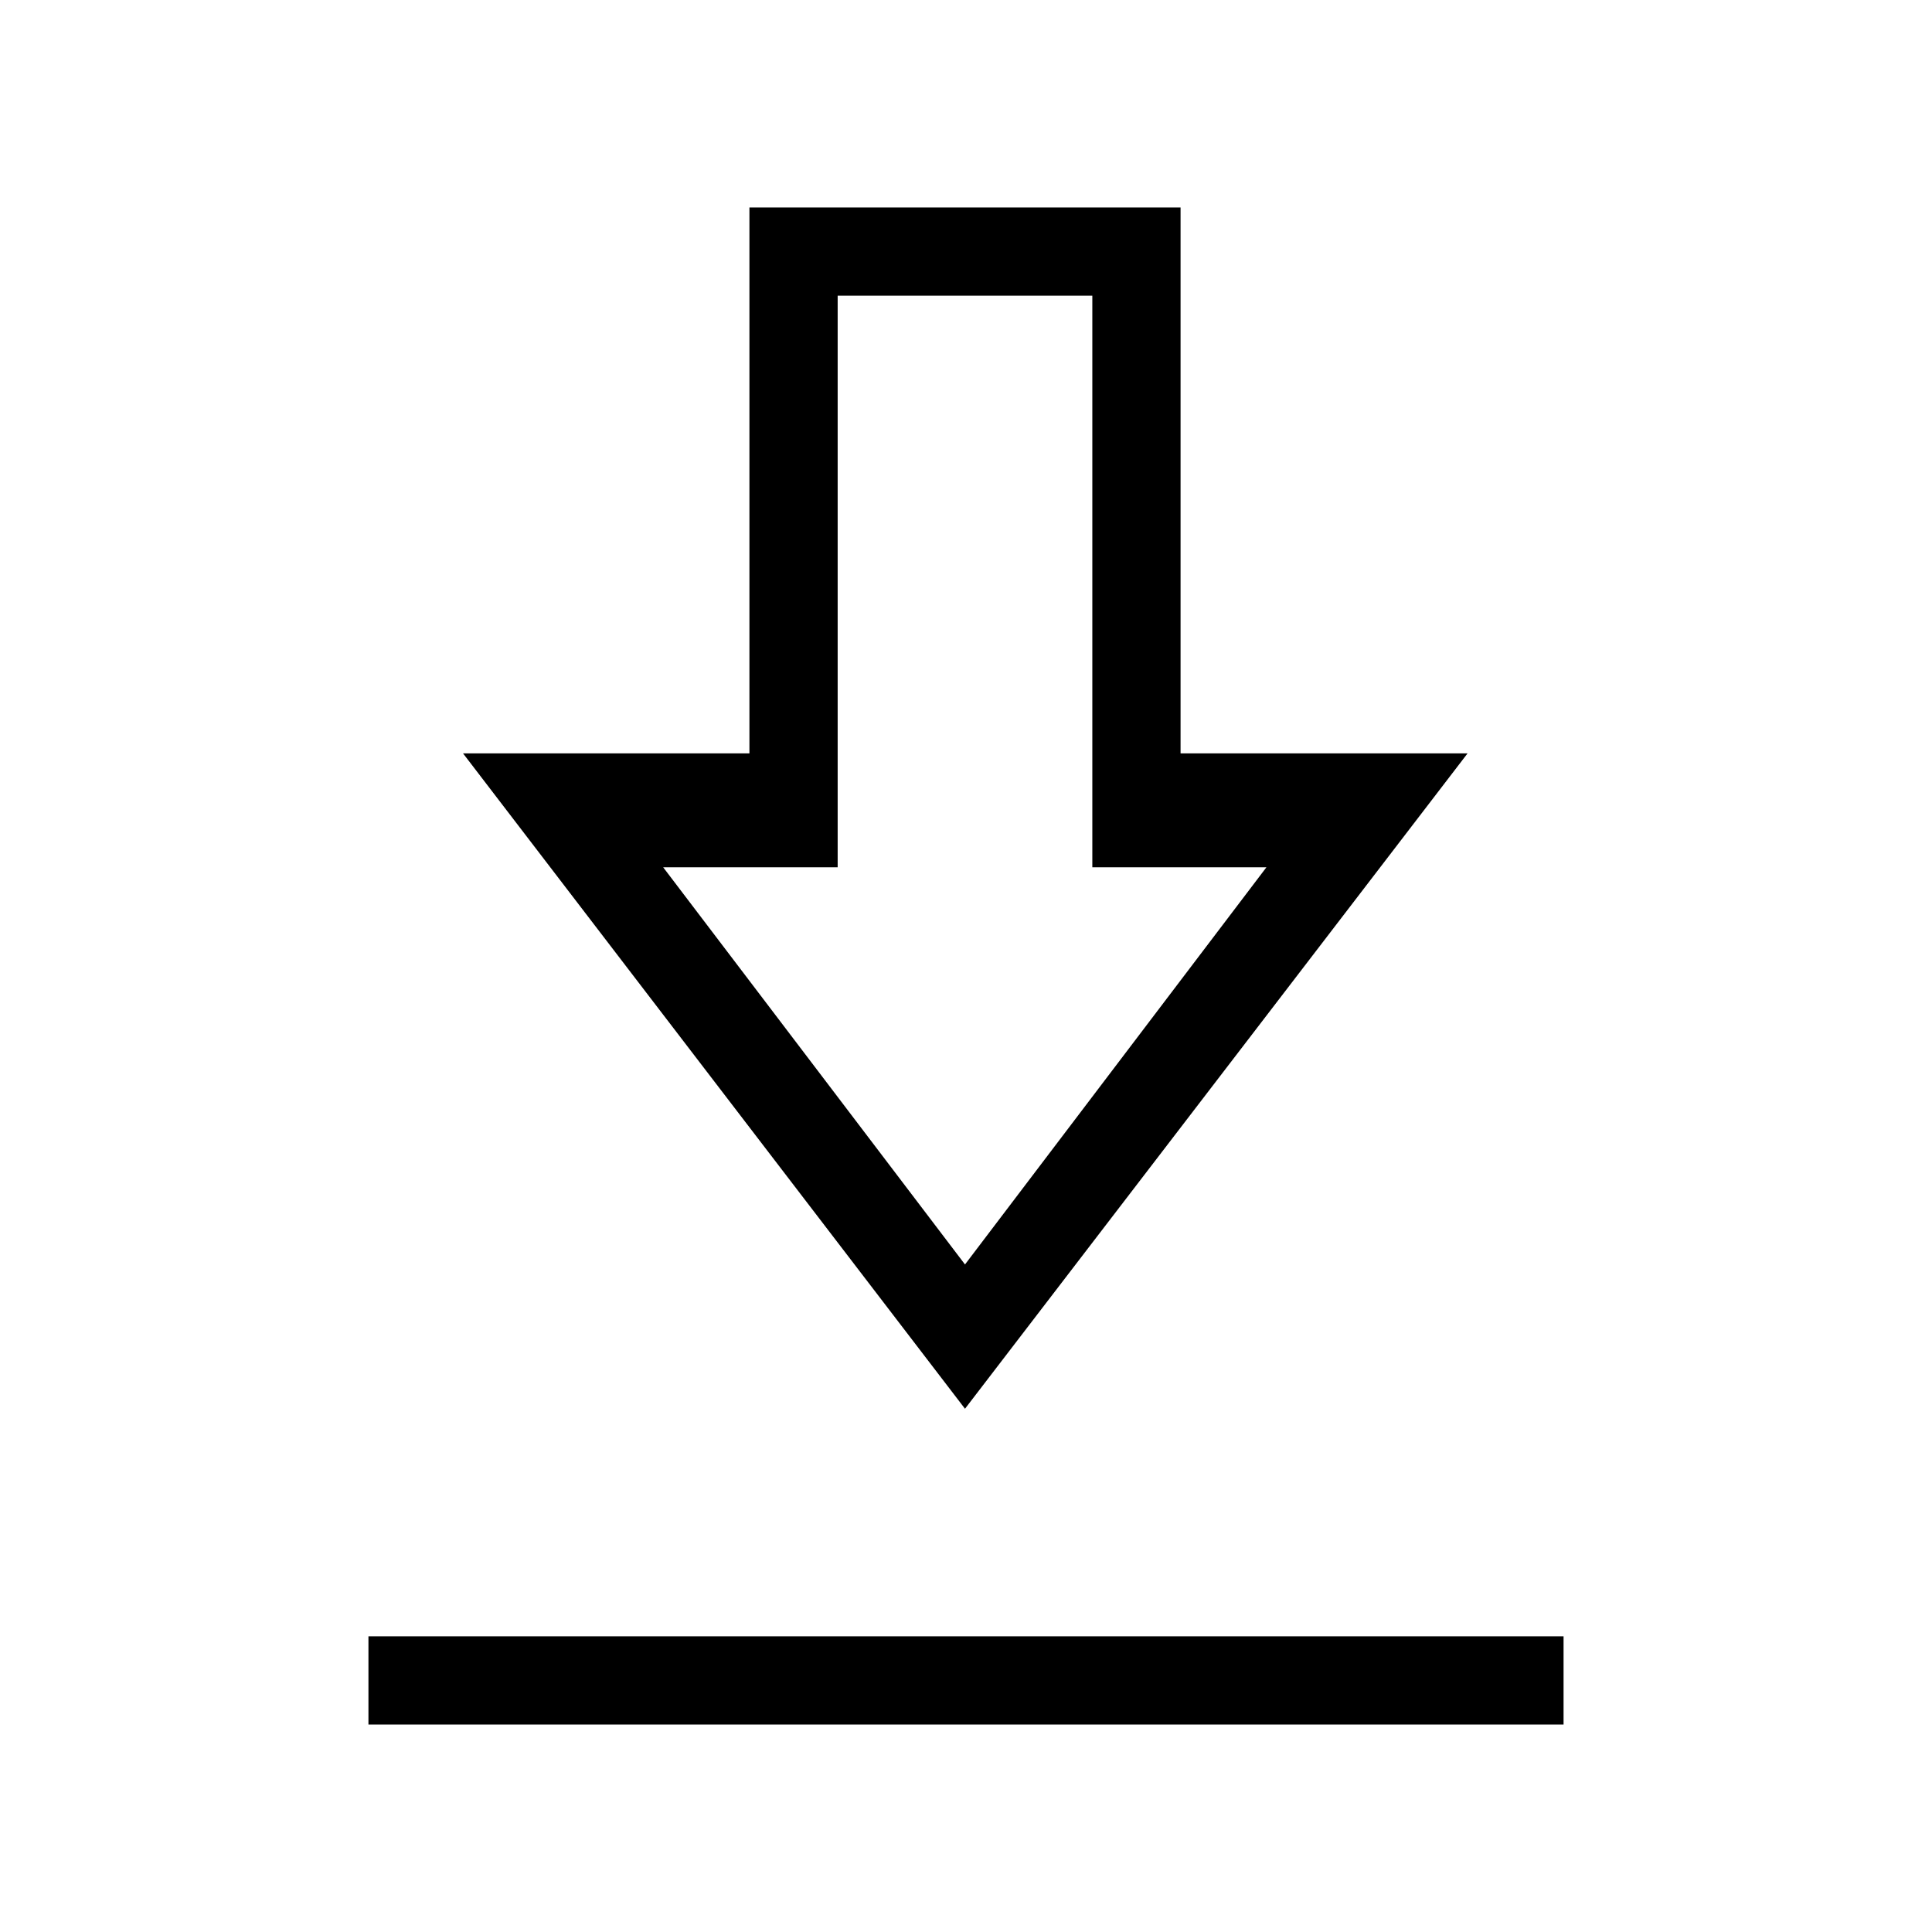 <svg xmlns="http://www.w3.org/2000/svg" height="48" viewBox="0 -960 960 960" width="48"><path d="M183.078-103.078v-43.845h593.844v43.845H183.078ZM479.5-260.001 230.079-585.653h142.307v-271.269h214.228v271.269h142.615L479.5-260.001Zm0-71.691 149.77-197.347h-86.501v-284.038H416.231v284.038h-86.693L479.5-331.692Zm.192-197.347Z"/></svg>